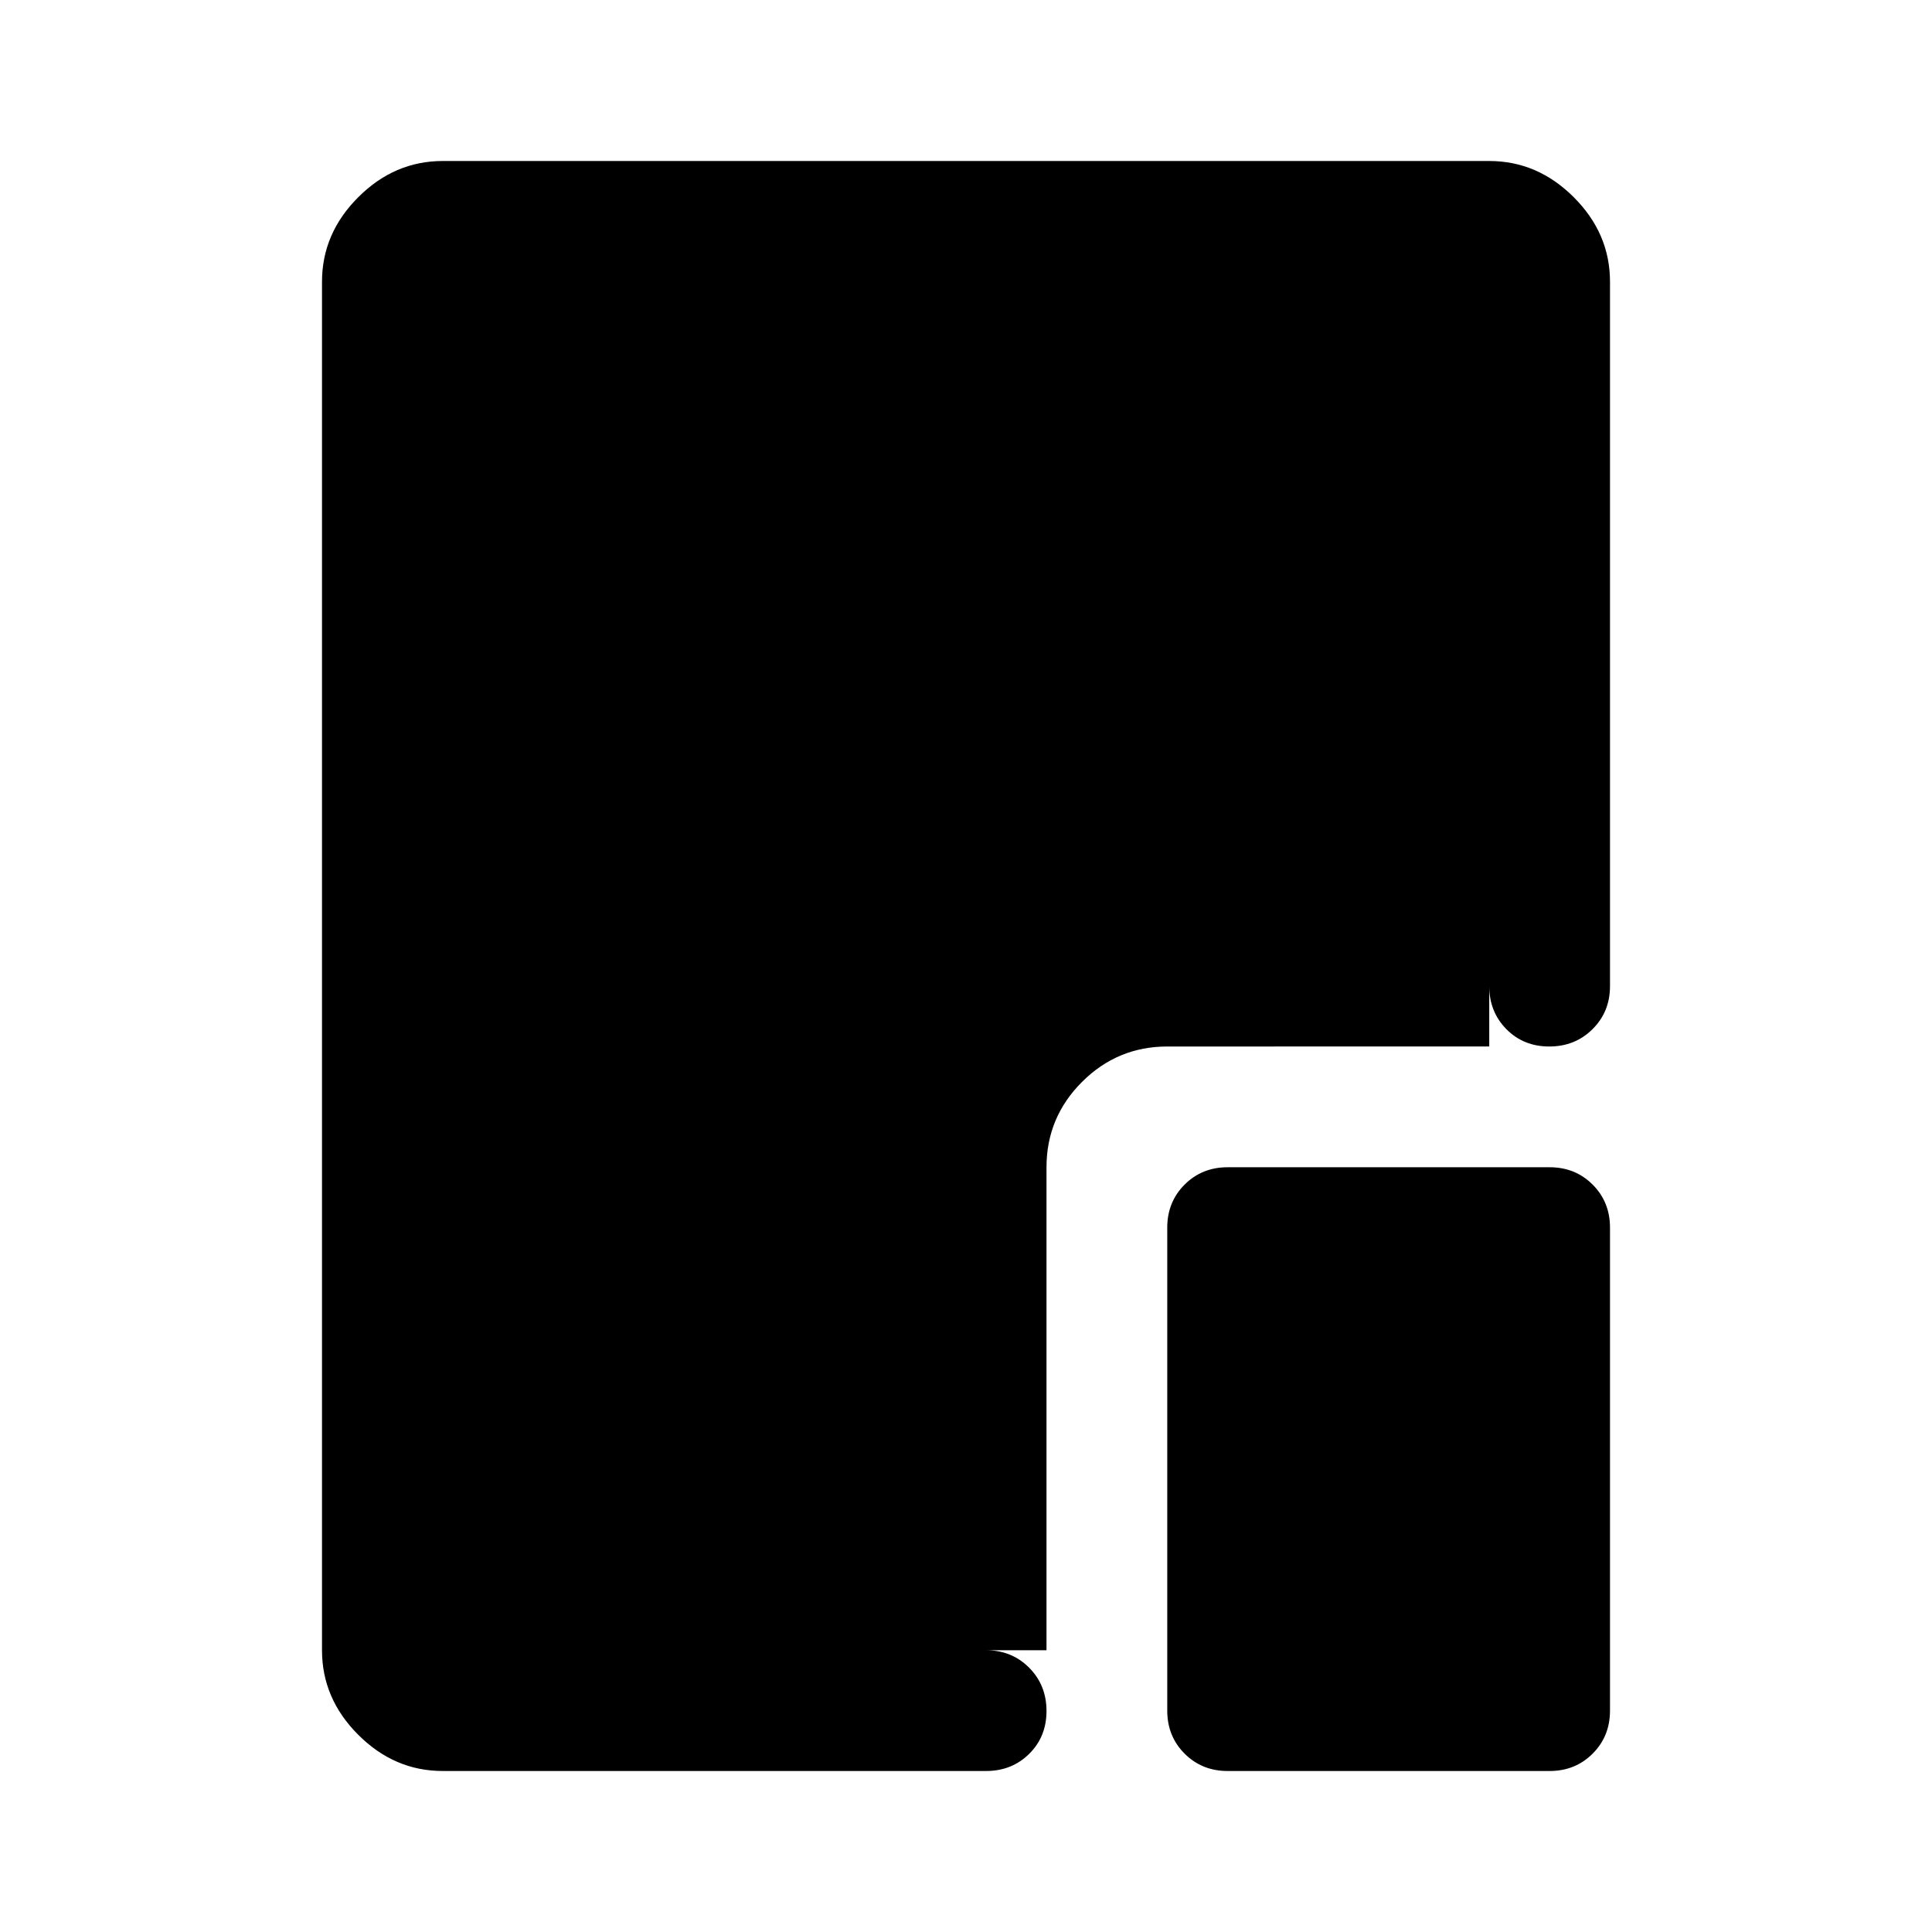 <svg xmlns="http://www.w3.org/2000/svg" width="48" height="48" viewBox="0 96 960 960"><path d="M220 976q-24 0-42-18t-18-42V236q0-24 18-42t42-18h520q24 0 42 18t18 42v350q0 12.75-8.675 21.375-8.676 8.625-21.5 8.625-12.825 0-21.325-8.625T740 586V236H220v680h270q12.75 0 21.375 8.675 8.625 8.676 8.625 21.5 0 12.825-8.625 21.325T490 976H220Zm390 0q-12.75 0-21.375-8.625T580 946V706q0-12.75 8.625-21.375T610 676h160q12.75 0 21.375 8.625T800 706v240q0 12.75-8.625 21.375T770 976H610Zm-90-60H220V236h520v380H580q-24.75 0-42.375 17.625T520 676v240Z"/></svg>